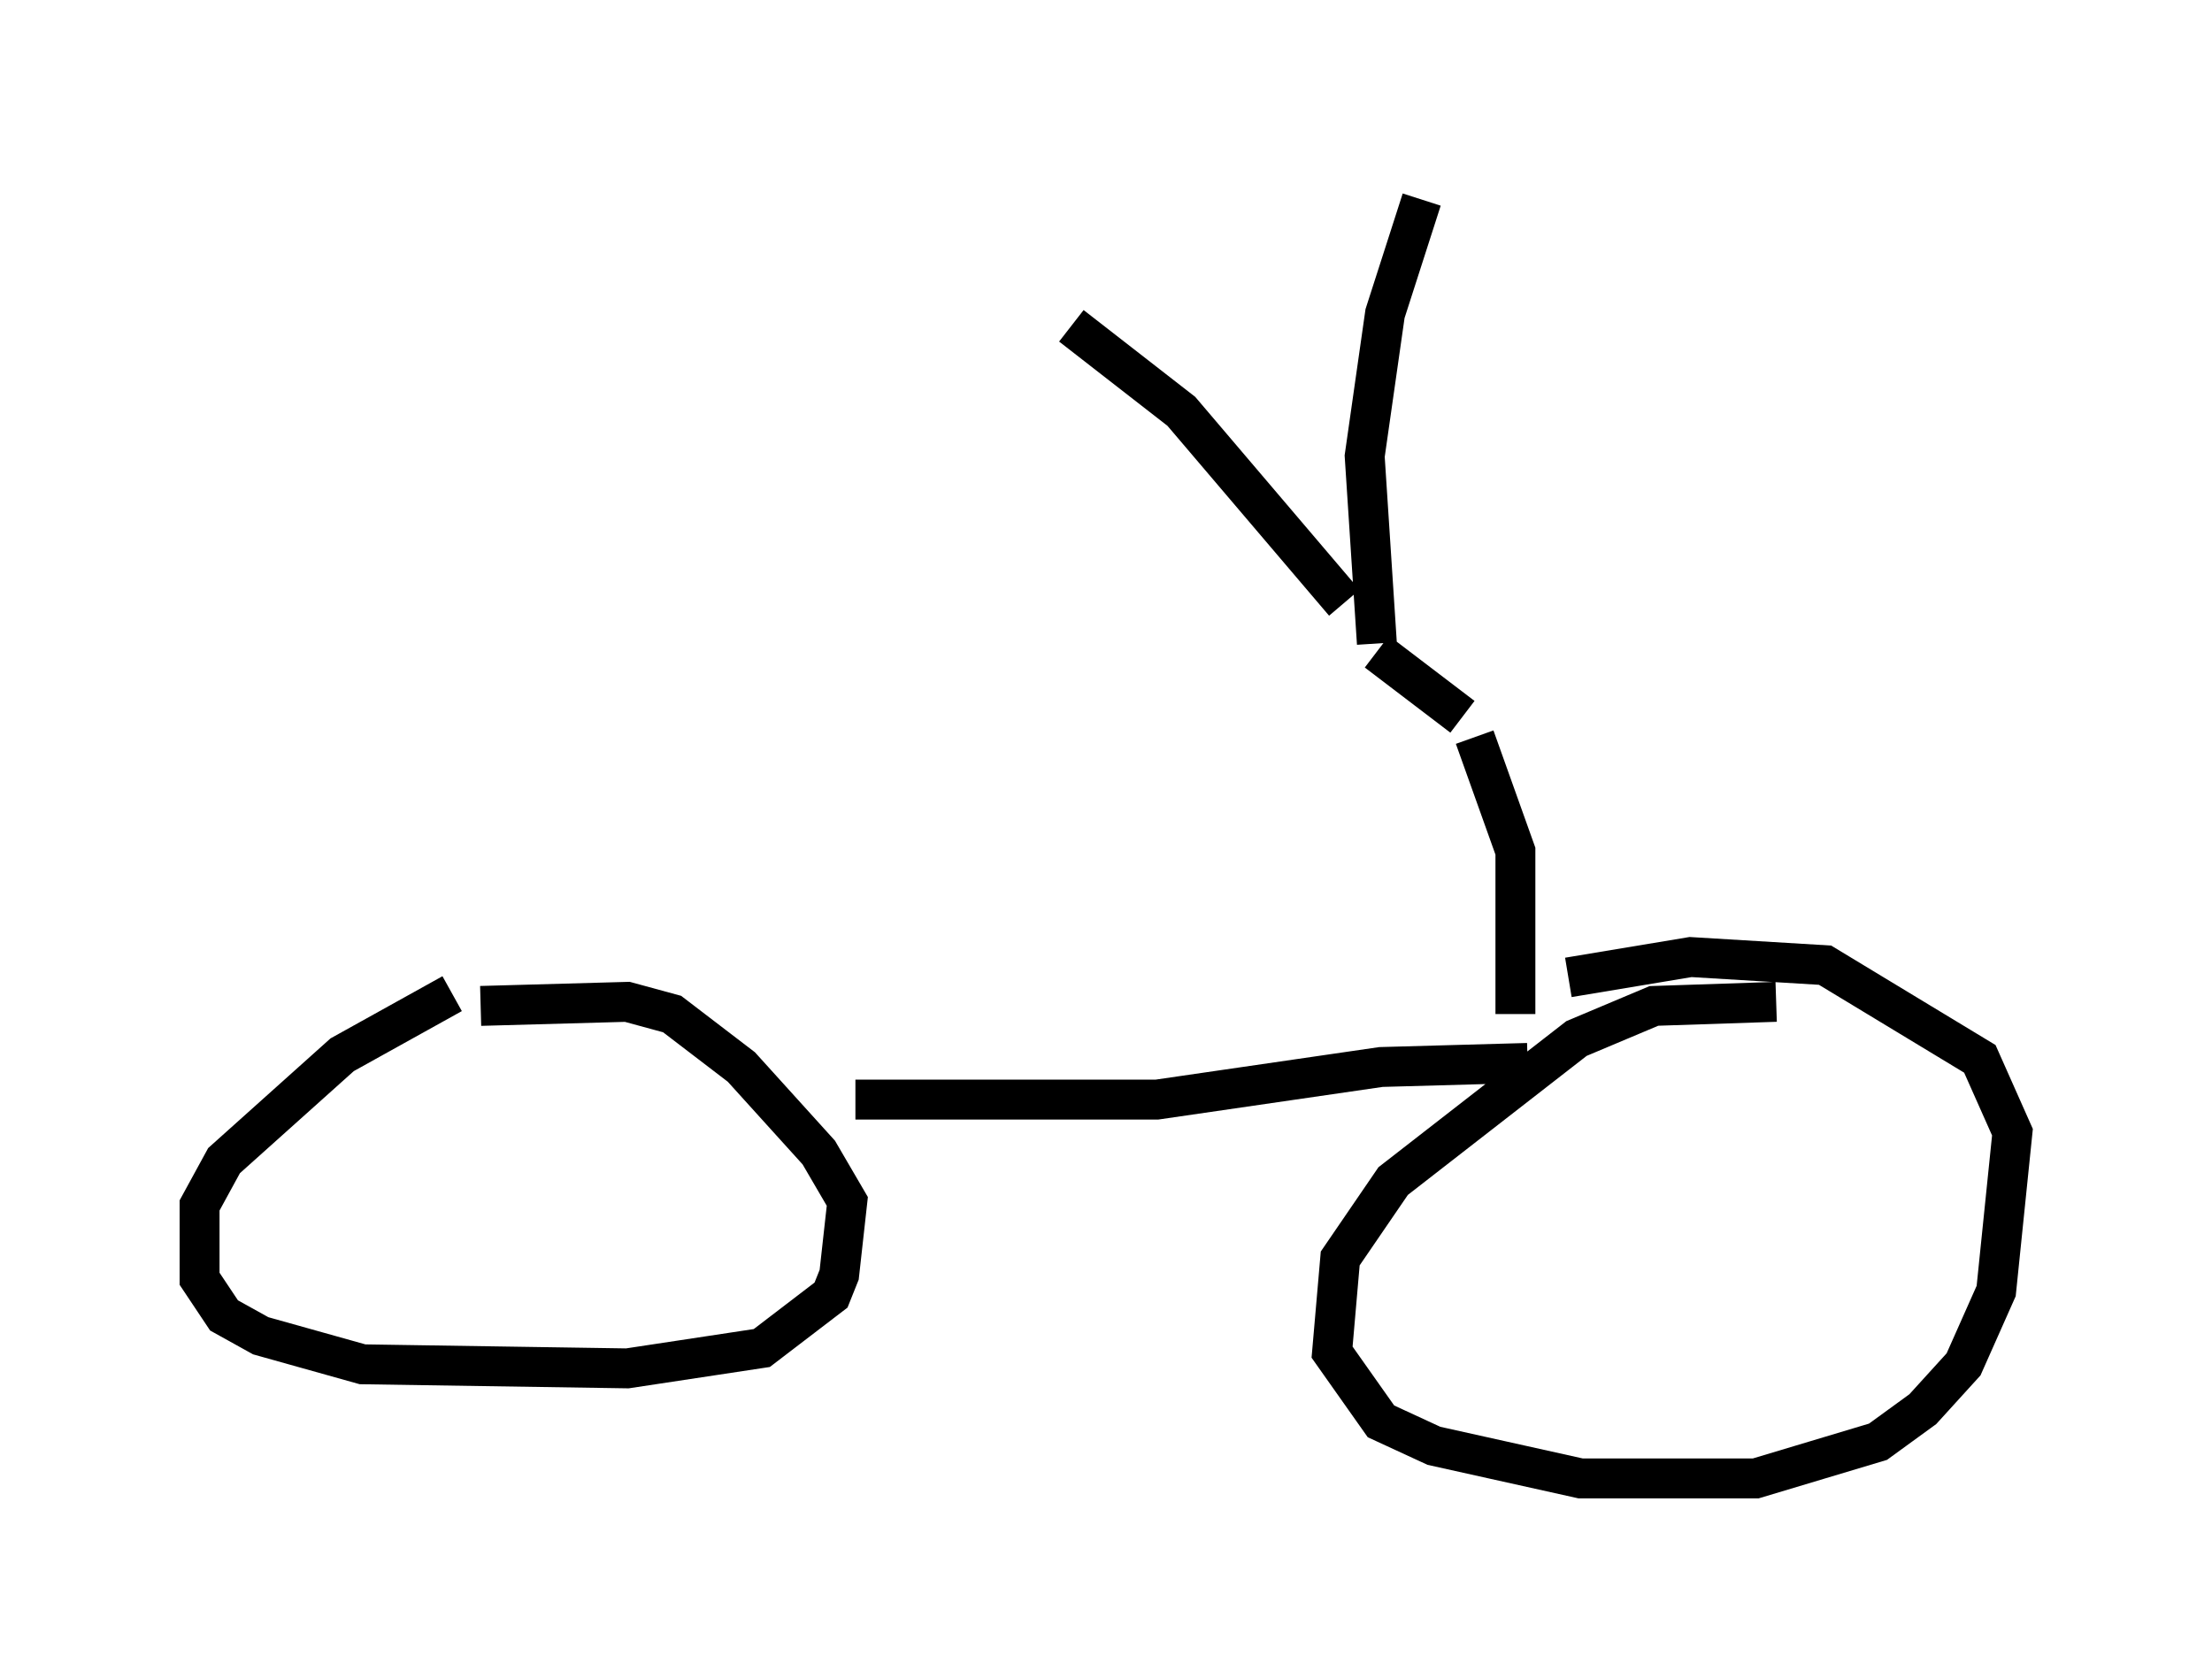 <?xml version="1.0" encoding="utf-8" ?>
<svg baseProfile="full" height="42.055" version="1.1" width="55.428" xmlns="http://www.w3.org/2000/svg" xmlns:ev="http://www.w3.org/2001/xml-events" xmlns:xlink="http://www.w3.org/1999/xlink"><defs /><rect fill="white" height="42.055" width="55.428" x="0" y="0" /><path d="M15.413, 24.6 m-4.083, 0.306 l-2.756, 1.531 -2.96, 2.654 l-0.613, 1.123 0.0, 1.838 l0.613, 0.919 0.919, 0.51 l2.552, 0.715 6.635, 0.102 l3.369, -0.51 1.735, -1.327 l0.204, -0.51 0.204, -1.838 l-0.715, -1.225 -1.94, -2.144 l-1.735, -1.327 -1.123, -0.306 l-3.675, 0.102 m32.463, -0.102 l-3.063, 0.102 -1.94, 0.817 l-4.594, 3.573 -1.327, 1.94 l-0.204, 2.348 1.225, 1.735 l1.327, 0.613 3.675, 0.817 l4.39, 0.0 3.063, -0.919 l1.123, -0.817 1.021, -1.123 l0.817, -1.838 0.408, -3.981 l-0.817, -1.838 -3.879, -2.348 l-3.369, -0.204 -3.063, 0.51 m-17.865, 3.063 l7.554, 0.0 5.615, -0.817 l3.675, -0.102 m-0.306, -1.225 l0.0, -4.083 -1.021, -2.858 m-0.306, -0.51 l-2.144, -1.633 m0.0, -0.204 l-0.306, -4.696 0.51, -3.573 l0.919, -2.858 m-1.94, 10.106 l-4.083, -4.798 -2.756, -2.144 " fill="none" stroke="black" stroke-width="1" /></svg>